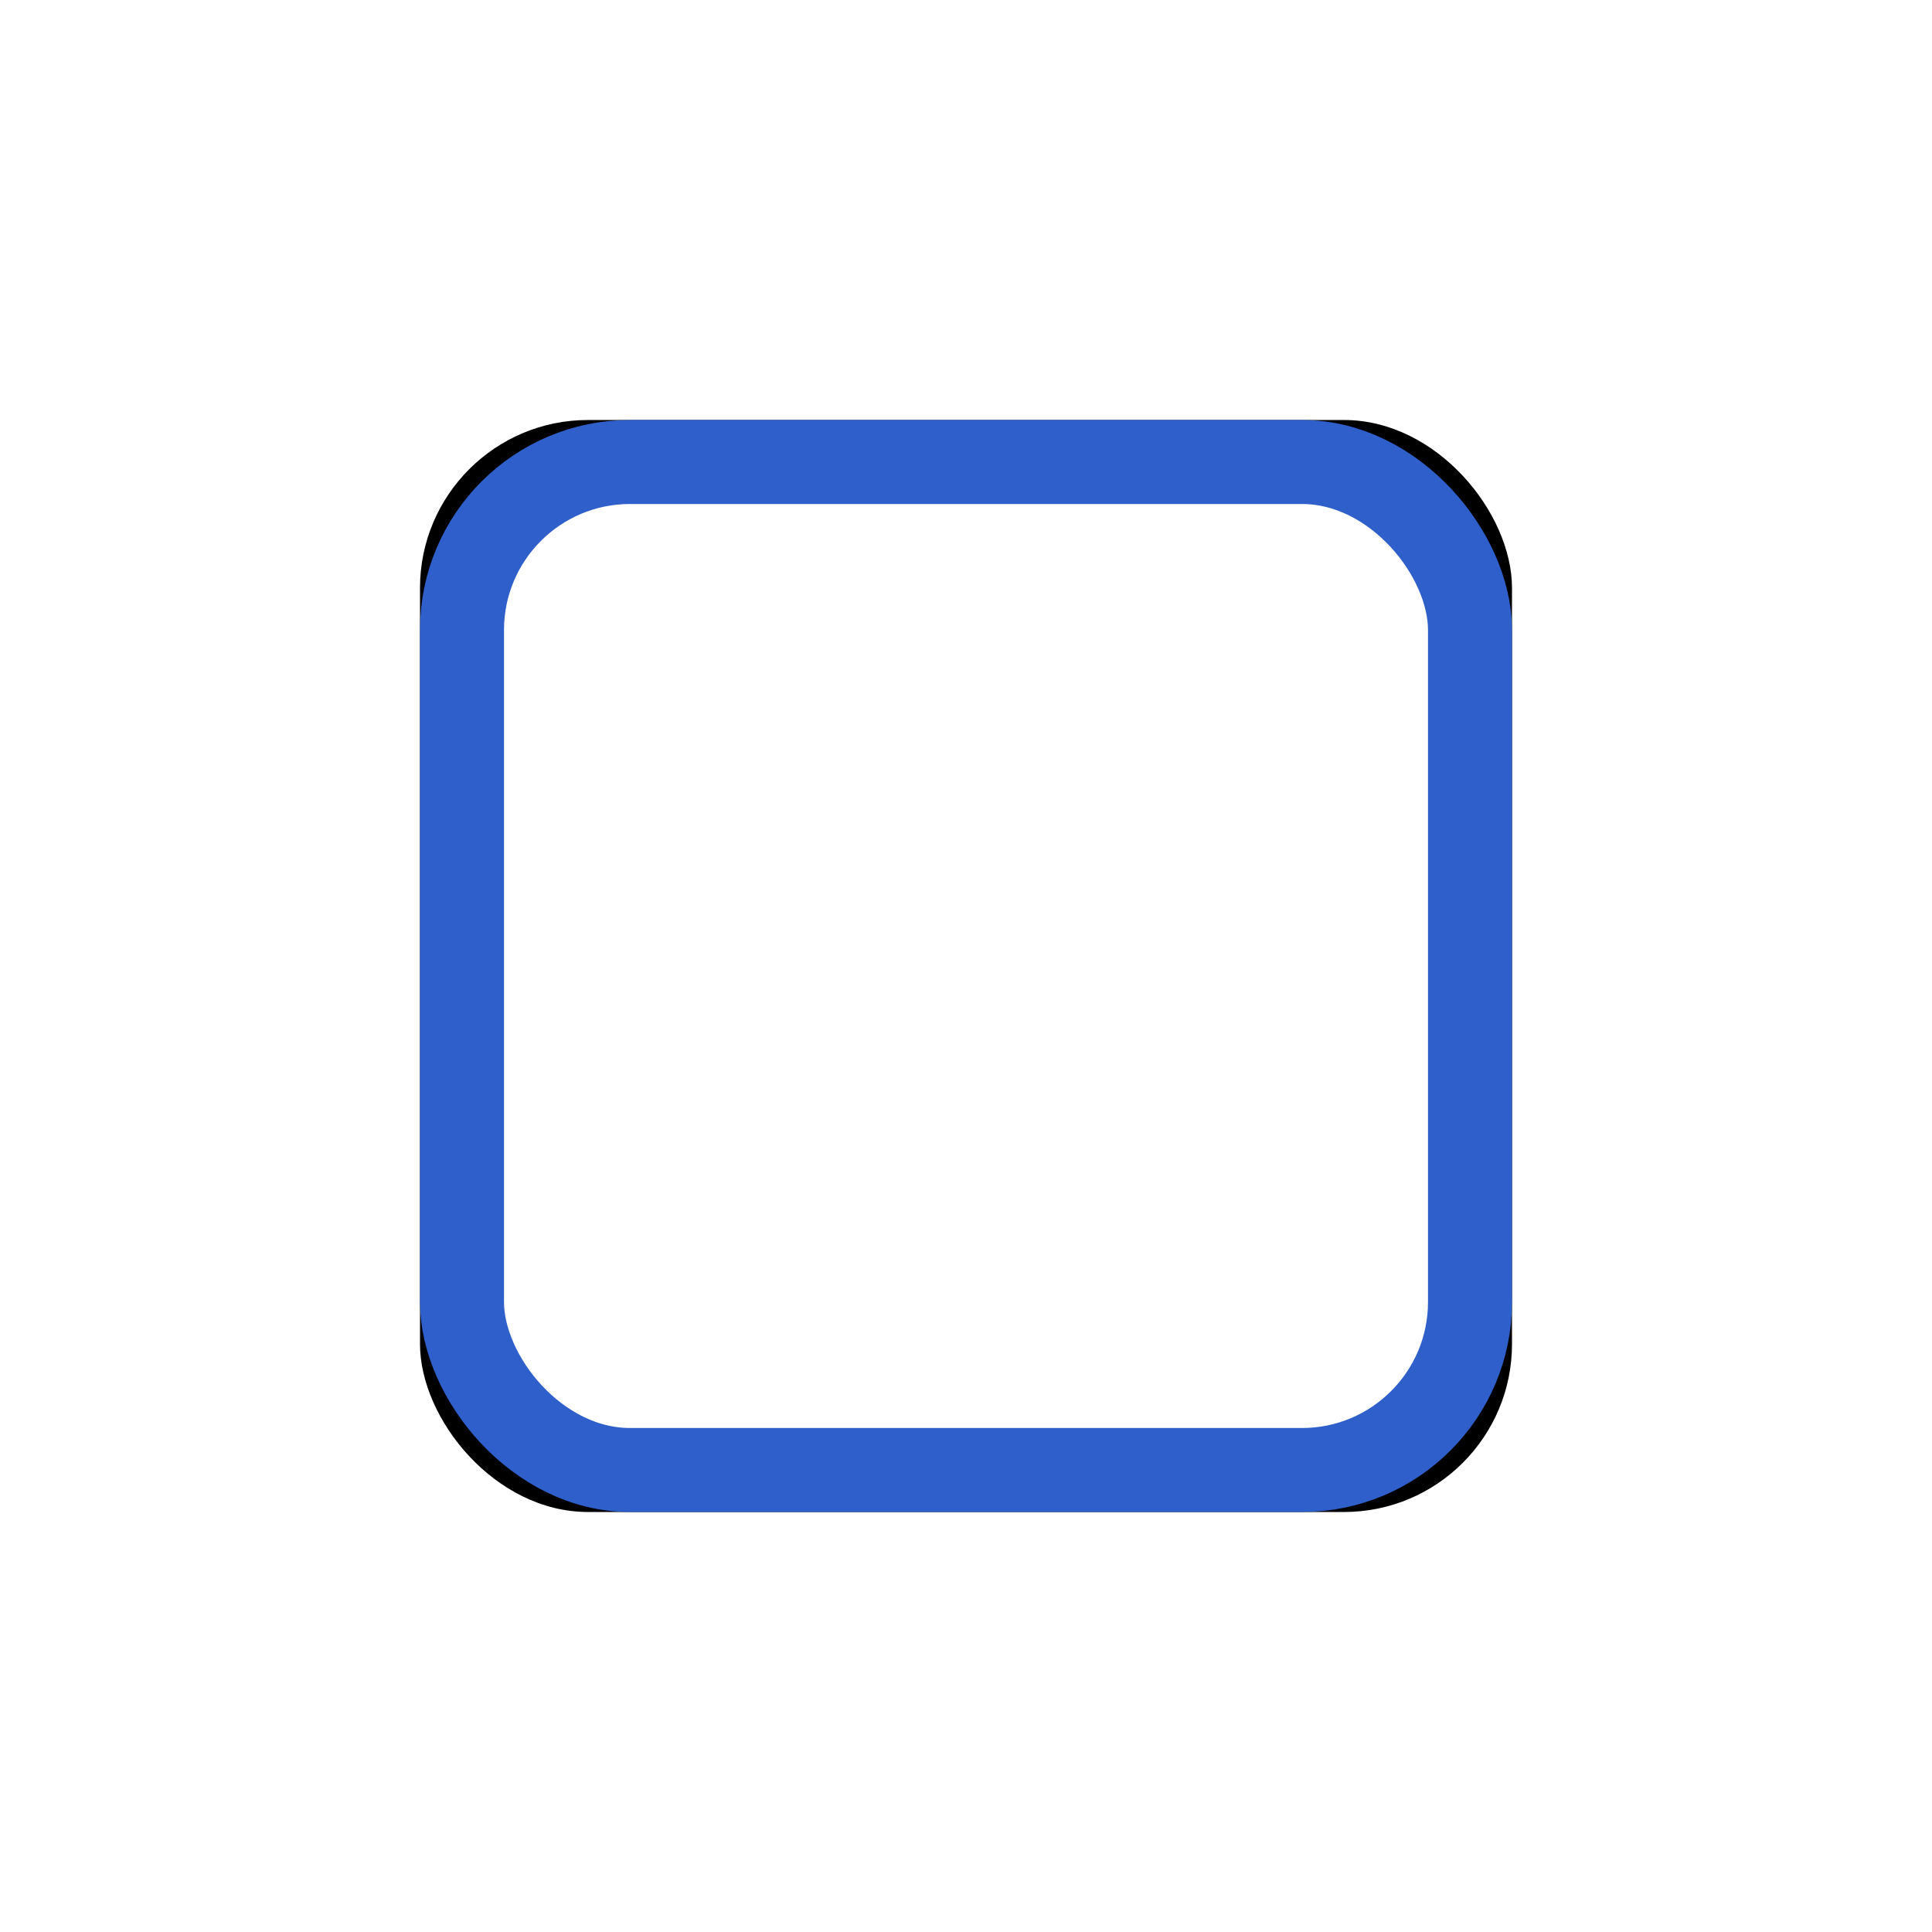 <svg xmlns="http://www.w3.org/2000/svg" xmlns:xlink="http://www.w3.org/1999/xlink" width="46" height="46" viewBox="0 0 46 46">
    <defs>
        <rect id="b" width="26" height="26" rx="4"/>
        <filter id="a" width="215.4%" height="215.4%" x="-57.7%" y="-57.7%" filterUnits="objectBoundingBox">
            <feOffset in="SourceAlpha" result="shadowOffsetOuter1"/>
            <feGaussianBlur in="shadowOffsetOuter1" result="shadowBlurOuter1" stdDeviation="5"/>
            <feComposite in="shadowBlurOuter1" in2="SourceAlpha" operator="out" result="shadowBlurOuter1"/>
            <feColorMatrix in="shadowBlurOuter1" values="0 0 0 0 0.388 0 0 0 0 0.547 0 0 0 0 0.694 0 0 0 0.2 0"/>
        </filter>
    </defs>
    <g fill="none" fill-rule="evenodd" transform="translate(10 10)">
        <use fill="#000" filter="url(#a)" xlink:href="#b"/>
        <rect width="24" height="24" x="1" y="1" fill="#FFF" stroke="#2E5FCA" stroke-linejoin="square" stroke-width="2" rx="4"/>
    </g>
</svg>
